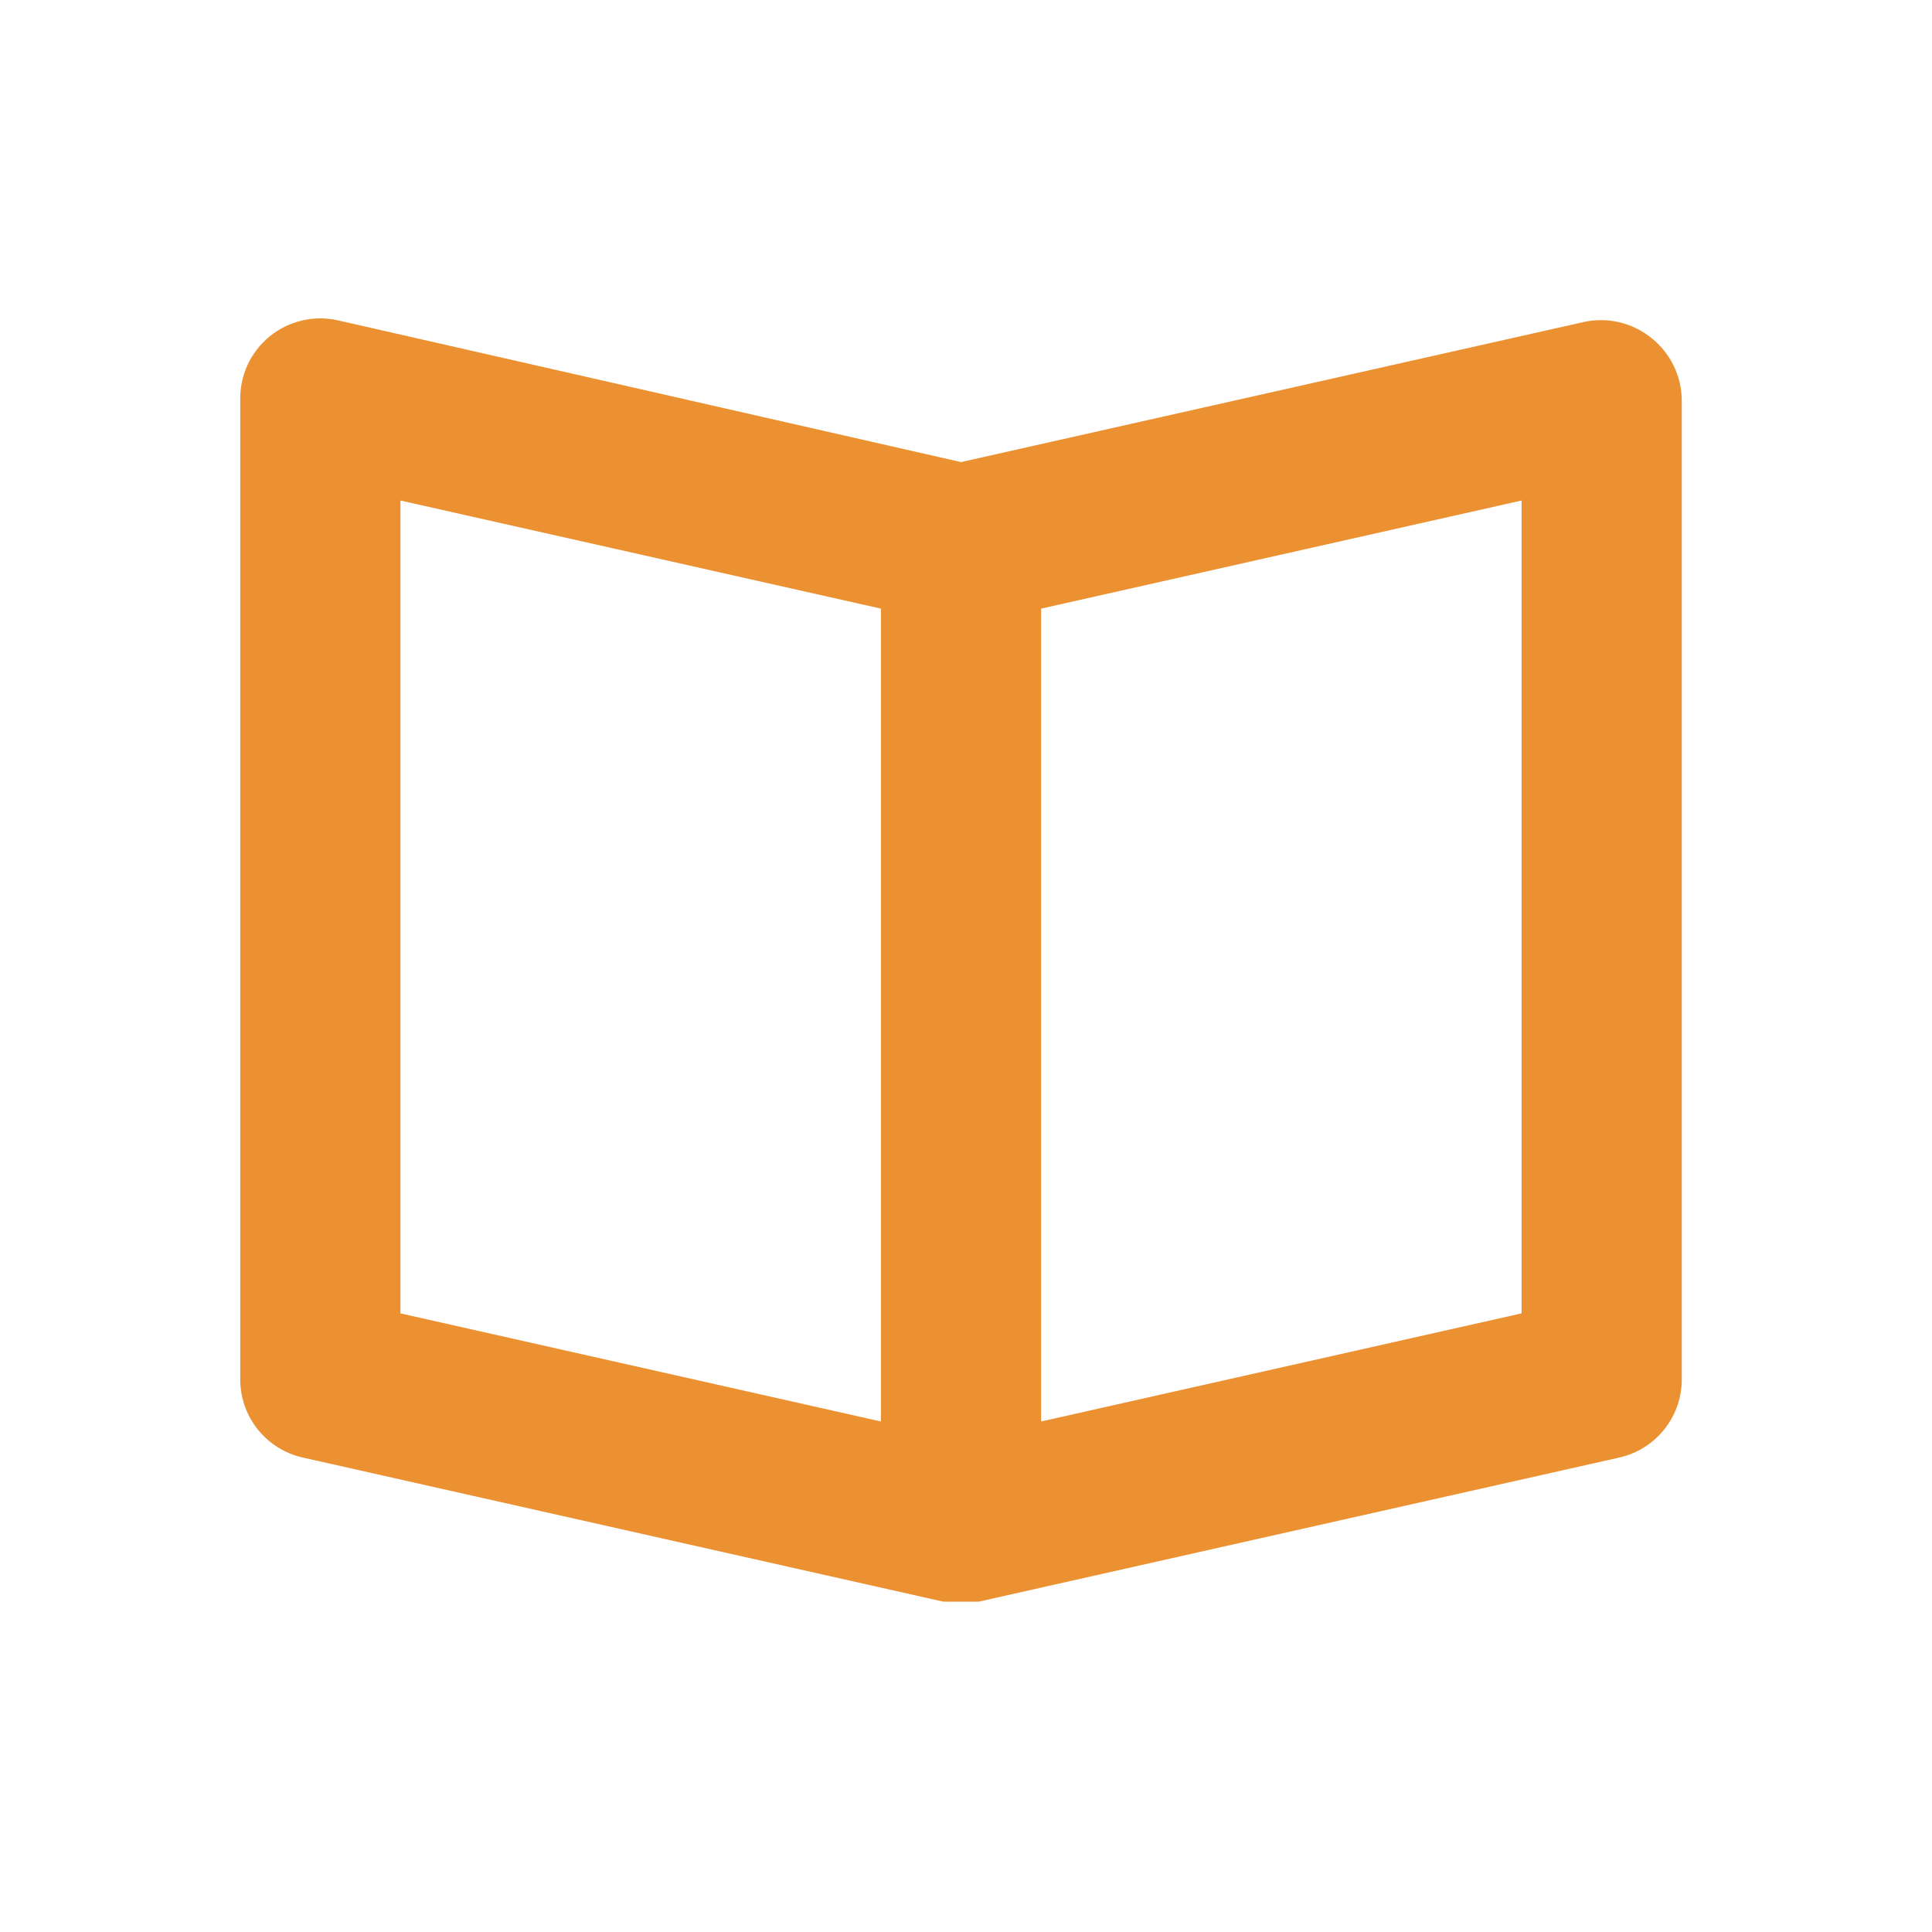 <svg width="74" height="74" viewBox="0 0 74 74" fill="none" xmlns="http://www.w3.org/2000/svg">
<path d="M63.25 12.944C62.893 12.656 62.477 12.451 62.031 12.345C61.585 12.239 61.121 12.234 60.673 12.331L36.809 17.699L12.944 12.27C12.489 12.167 12.017 12.169 11.563 12.277C11.109 12.384 10.685 12.594 10.324 12.889C9.963 13.185 9.675 13.559 9.48 13.983C9.286 14.408 9.191 14.871 9.202 15.337V52.759C9.185 53.468 9.414 54.161 9.85 54.721C10.286 55.28 10.903 55.671 11.595 55.827L36.134 61.348H36.809H37.483L62.023 55.827C62.715 55.671 63.331 55.28 63.767 54.721C64.204 54.161 64.433 53.468 64.415 52.759V15.337C64.413 14.876 64.307 14.422 64.105 14.008C63.904 13.594 63.611 13.23 63.25 12.944ZM15.337 19.171L33.741 23.312V54.446L15.337 50.305V19.171ZM58.28 50.305L39.876 54.446V23.312L58.28 19.171V50.305Z" fill="#EC9131"/>
</svg>
